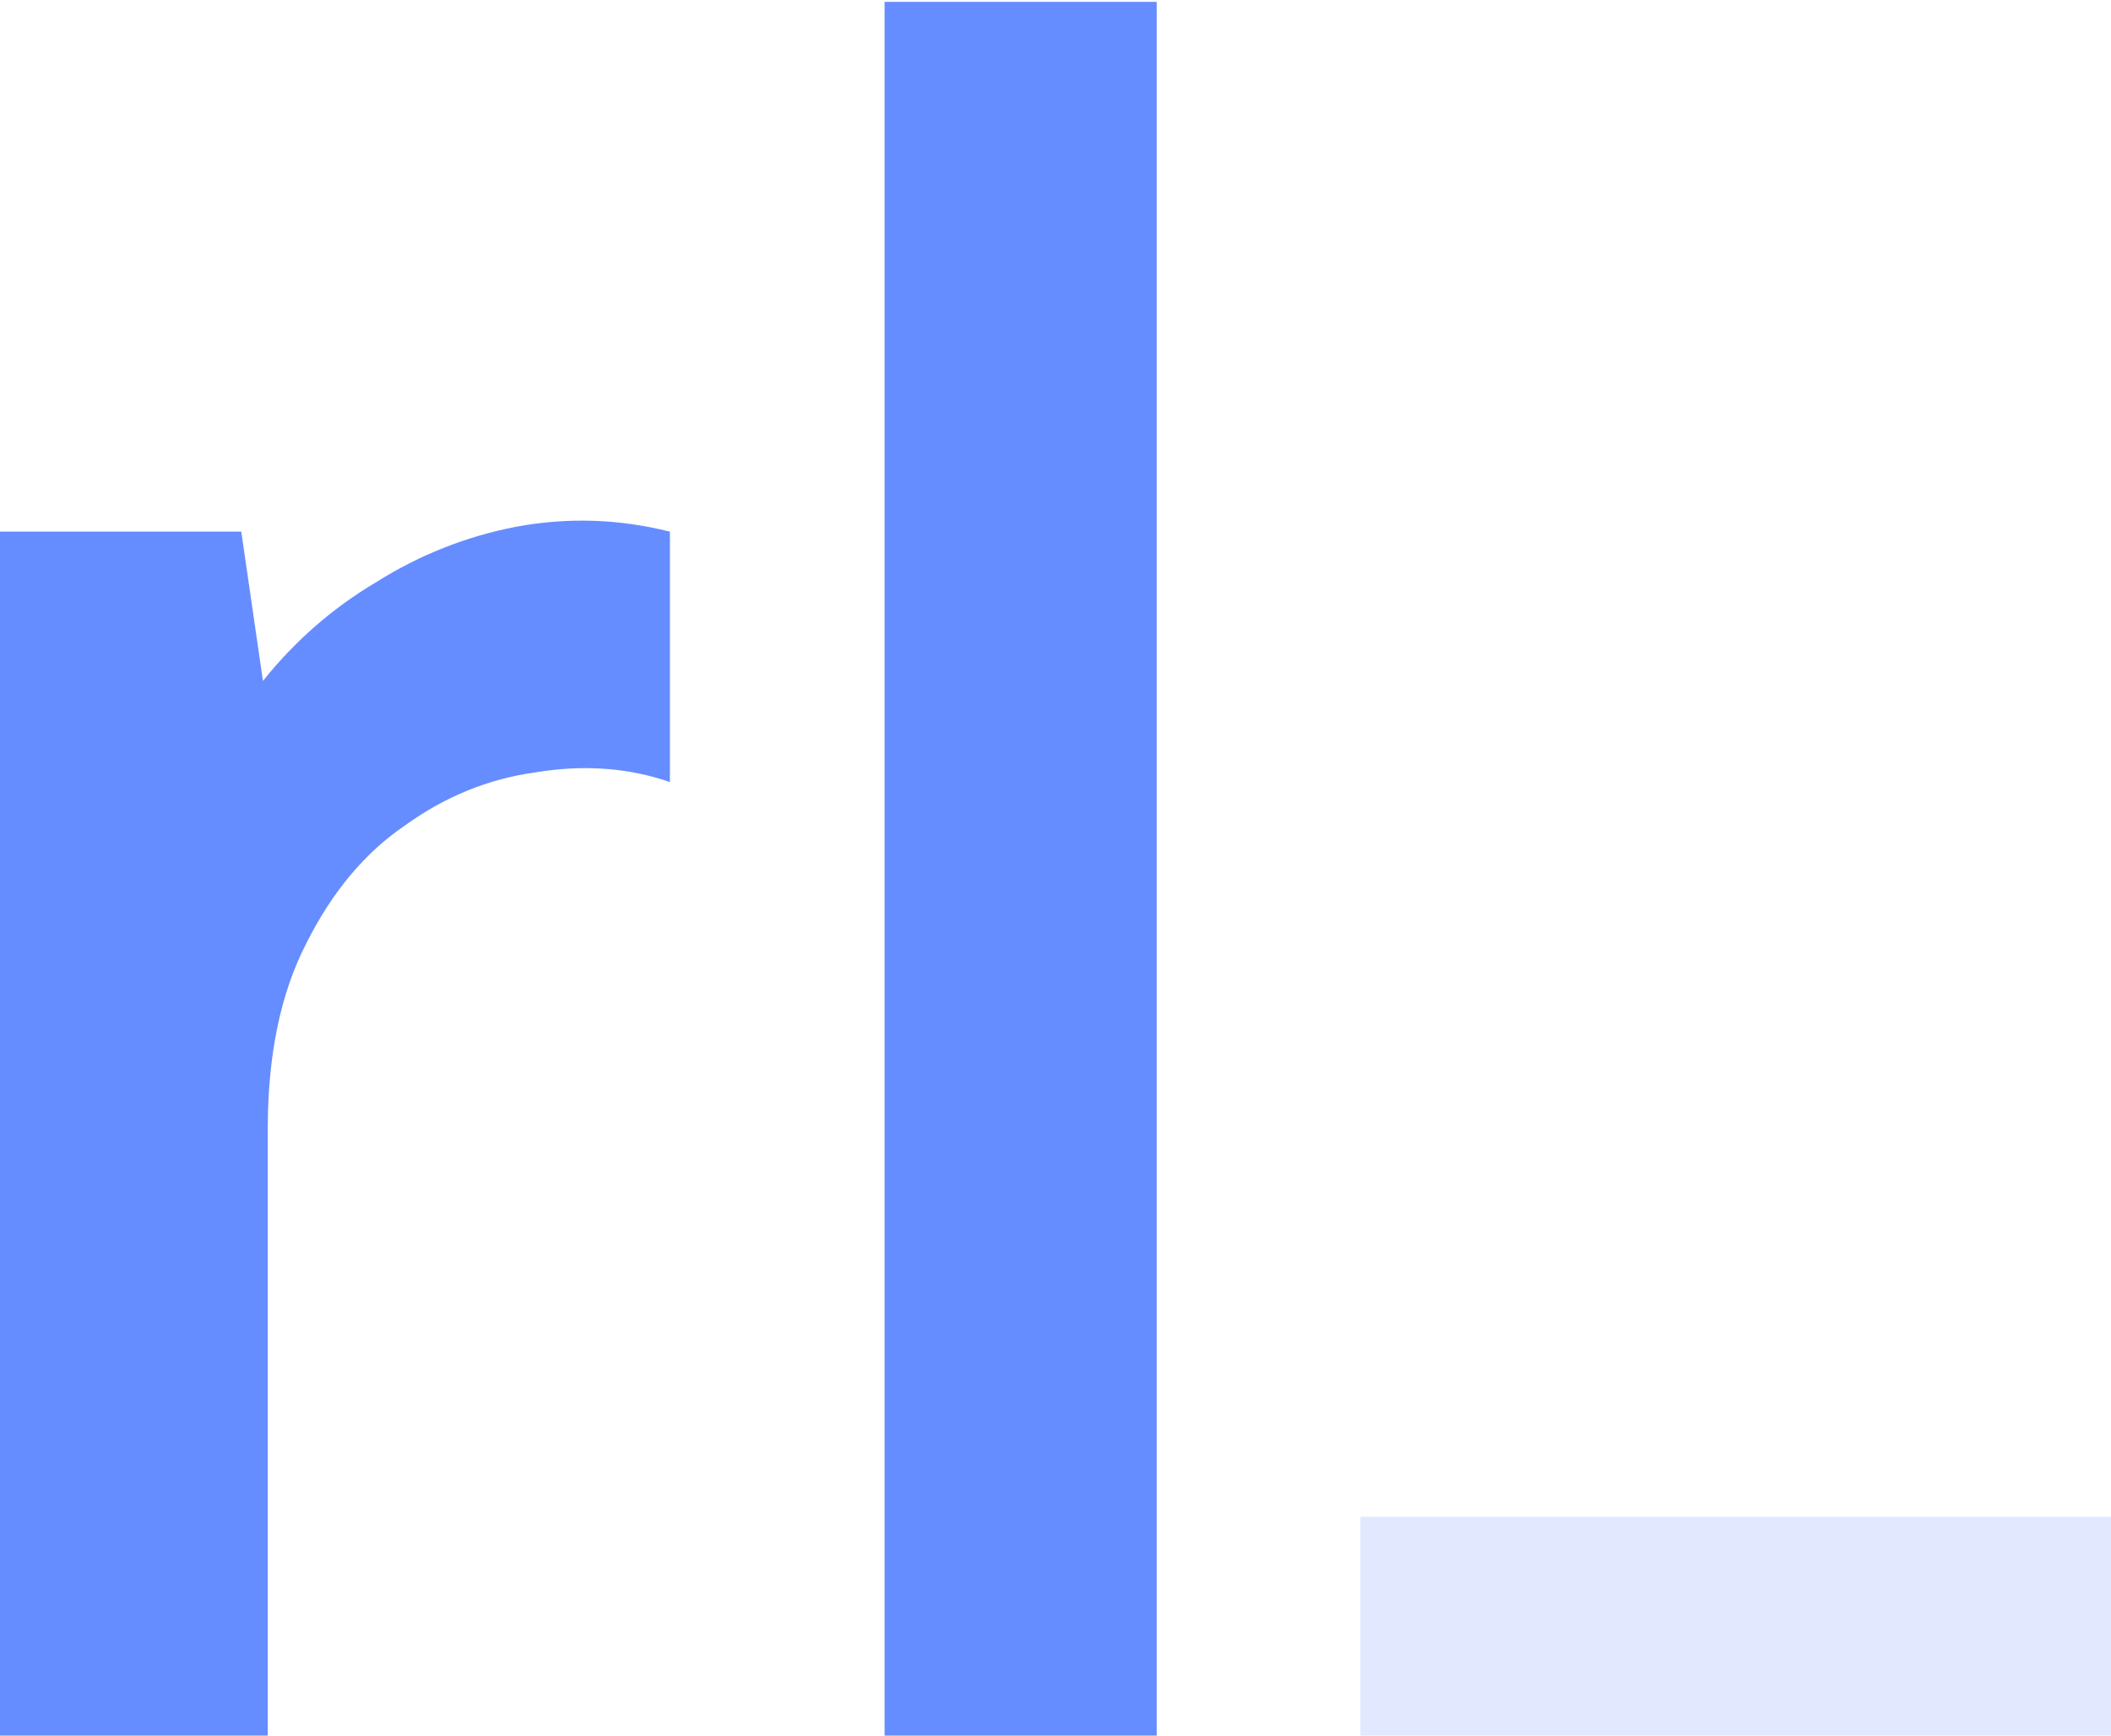 <svg width="135" height="111" viewBox="0 0 135 111" fill="none" xmlns="http://www.w3.org/2000/svg">
<g clip-path="url(#clip0_9_94)">
<path d="M-0.278 34H15.43L16.816 43.548C18.87 40.981 21.282 38.877 24.054 37.234C26.826 35.489 29.804 34.308 32.986 33.692C36.272 33.076 39.557 33.179 42.842 34V50.016C40.173 49.092 37.298 48.887 34.218 49.4C31.241 49.811 28.469 50.94 25.902 52.788C23.336 54.533 21.231 57.049 19.588 60.334C17.946 63.517 17.124 67.469 17.124 72.192V111H-0.278V34ZM56.57 0.12H73.972V111H56.57V0.12Z" fill="#668DFF"/>
<rect x="135" y="111" width="48" height="14" transform="rotate(180 135 111)" fill="#668DFF" fill-opacity="0.19"/>
</g>
<defs>
<clipPath id="clip0_9_94">
<rect width="135" height="111" fill="white"/>
</clipPath>
</defs>
</svg>
